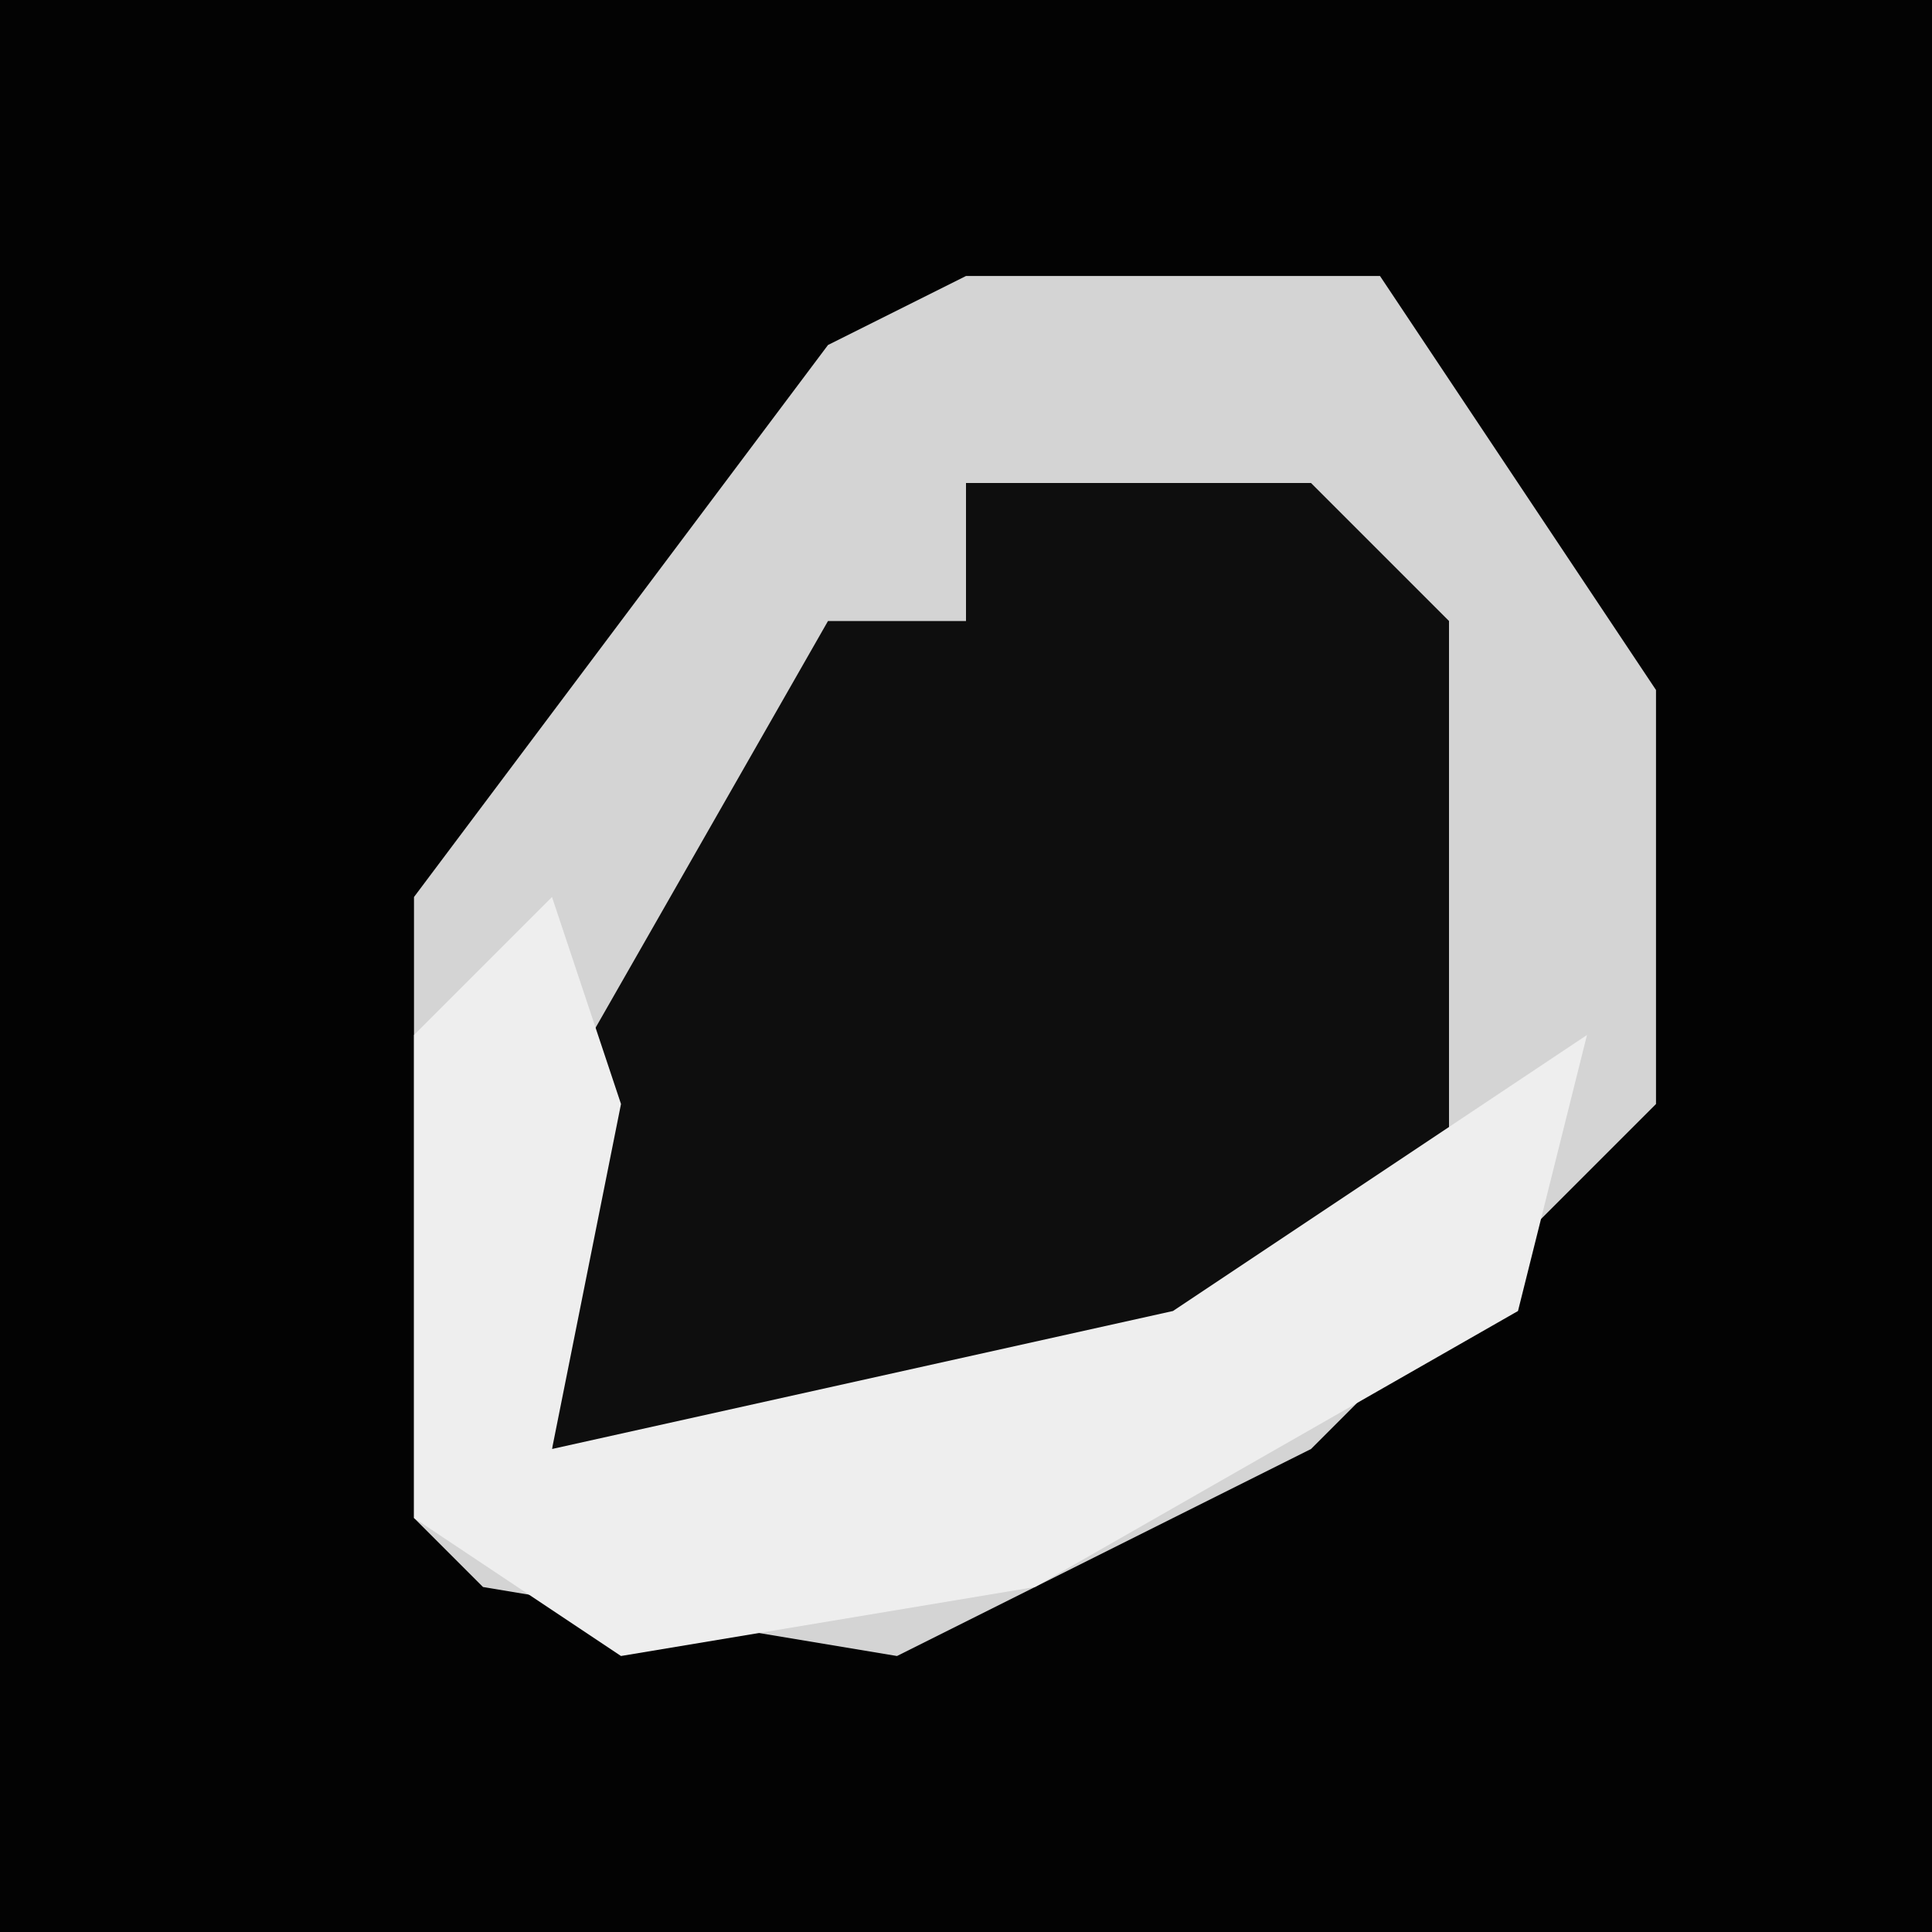 <?xml version="1.0" encoding="UTF-8"?>
<svg version="1.1" xmlns="http://www.w3.org/2000/svg" width="28" height="28">
<path d="M0,0 L28,0 L28,28 L0,28 Z " fill="#030303" transform="translate(0,0)"/>
<path d="M0,0 L6,0 L10,6 L10,12 L5,17 L-1,20 L-7,19 L-8,18 L-8,9 L-2,1 Z " fill="#0E0E0E" transform="translate(14,4)"/>
<path d="M0,0 L6,0 L10,6 L10,12 L5,17 L-1,20 L-7,19 L-8,18 L-8,9 L-2,1 Z M0,3 L0,5 L-2,5 L-6,12 L-6,17 L1,17 L7,13 L7,5 L5,3 Z " fill="#D4D4D4" transform="translate(14,4)"/>
<path d="M0,0 L1,3 L0,8 L9,6 L15,2 L14,6 L7,10 L1,11 L-2,9 L-2,2 Z " fill="#EEEEEE" transform="translate(8,13)"/>
</svg>
